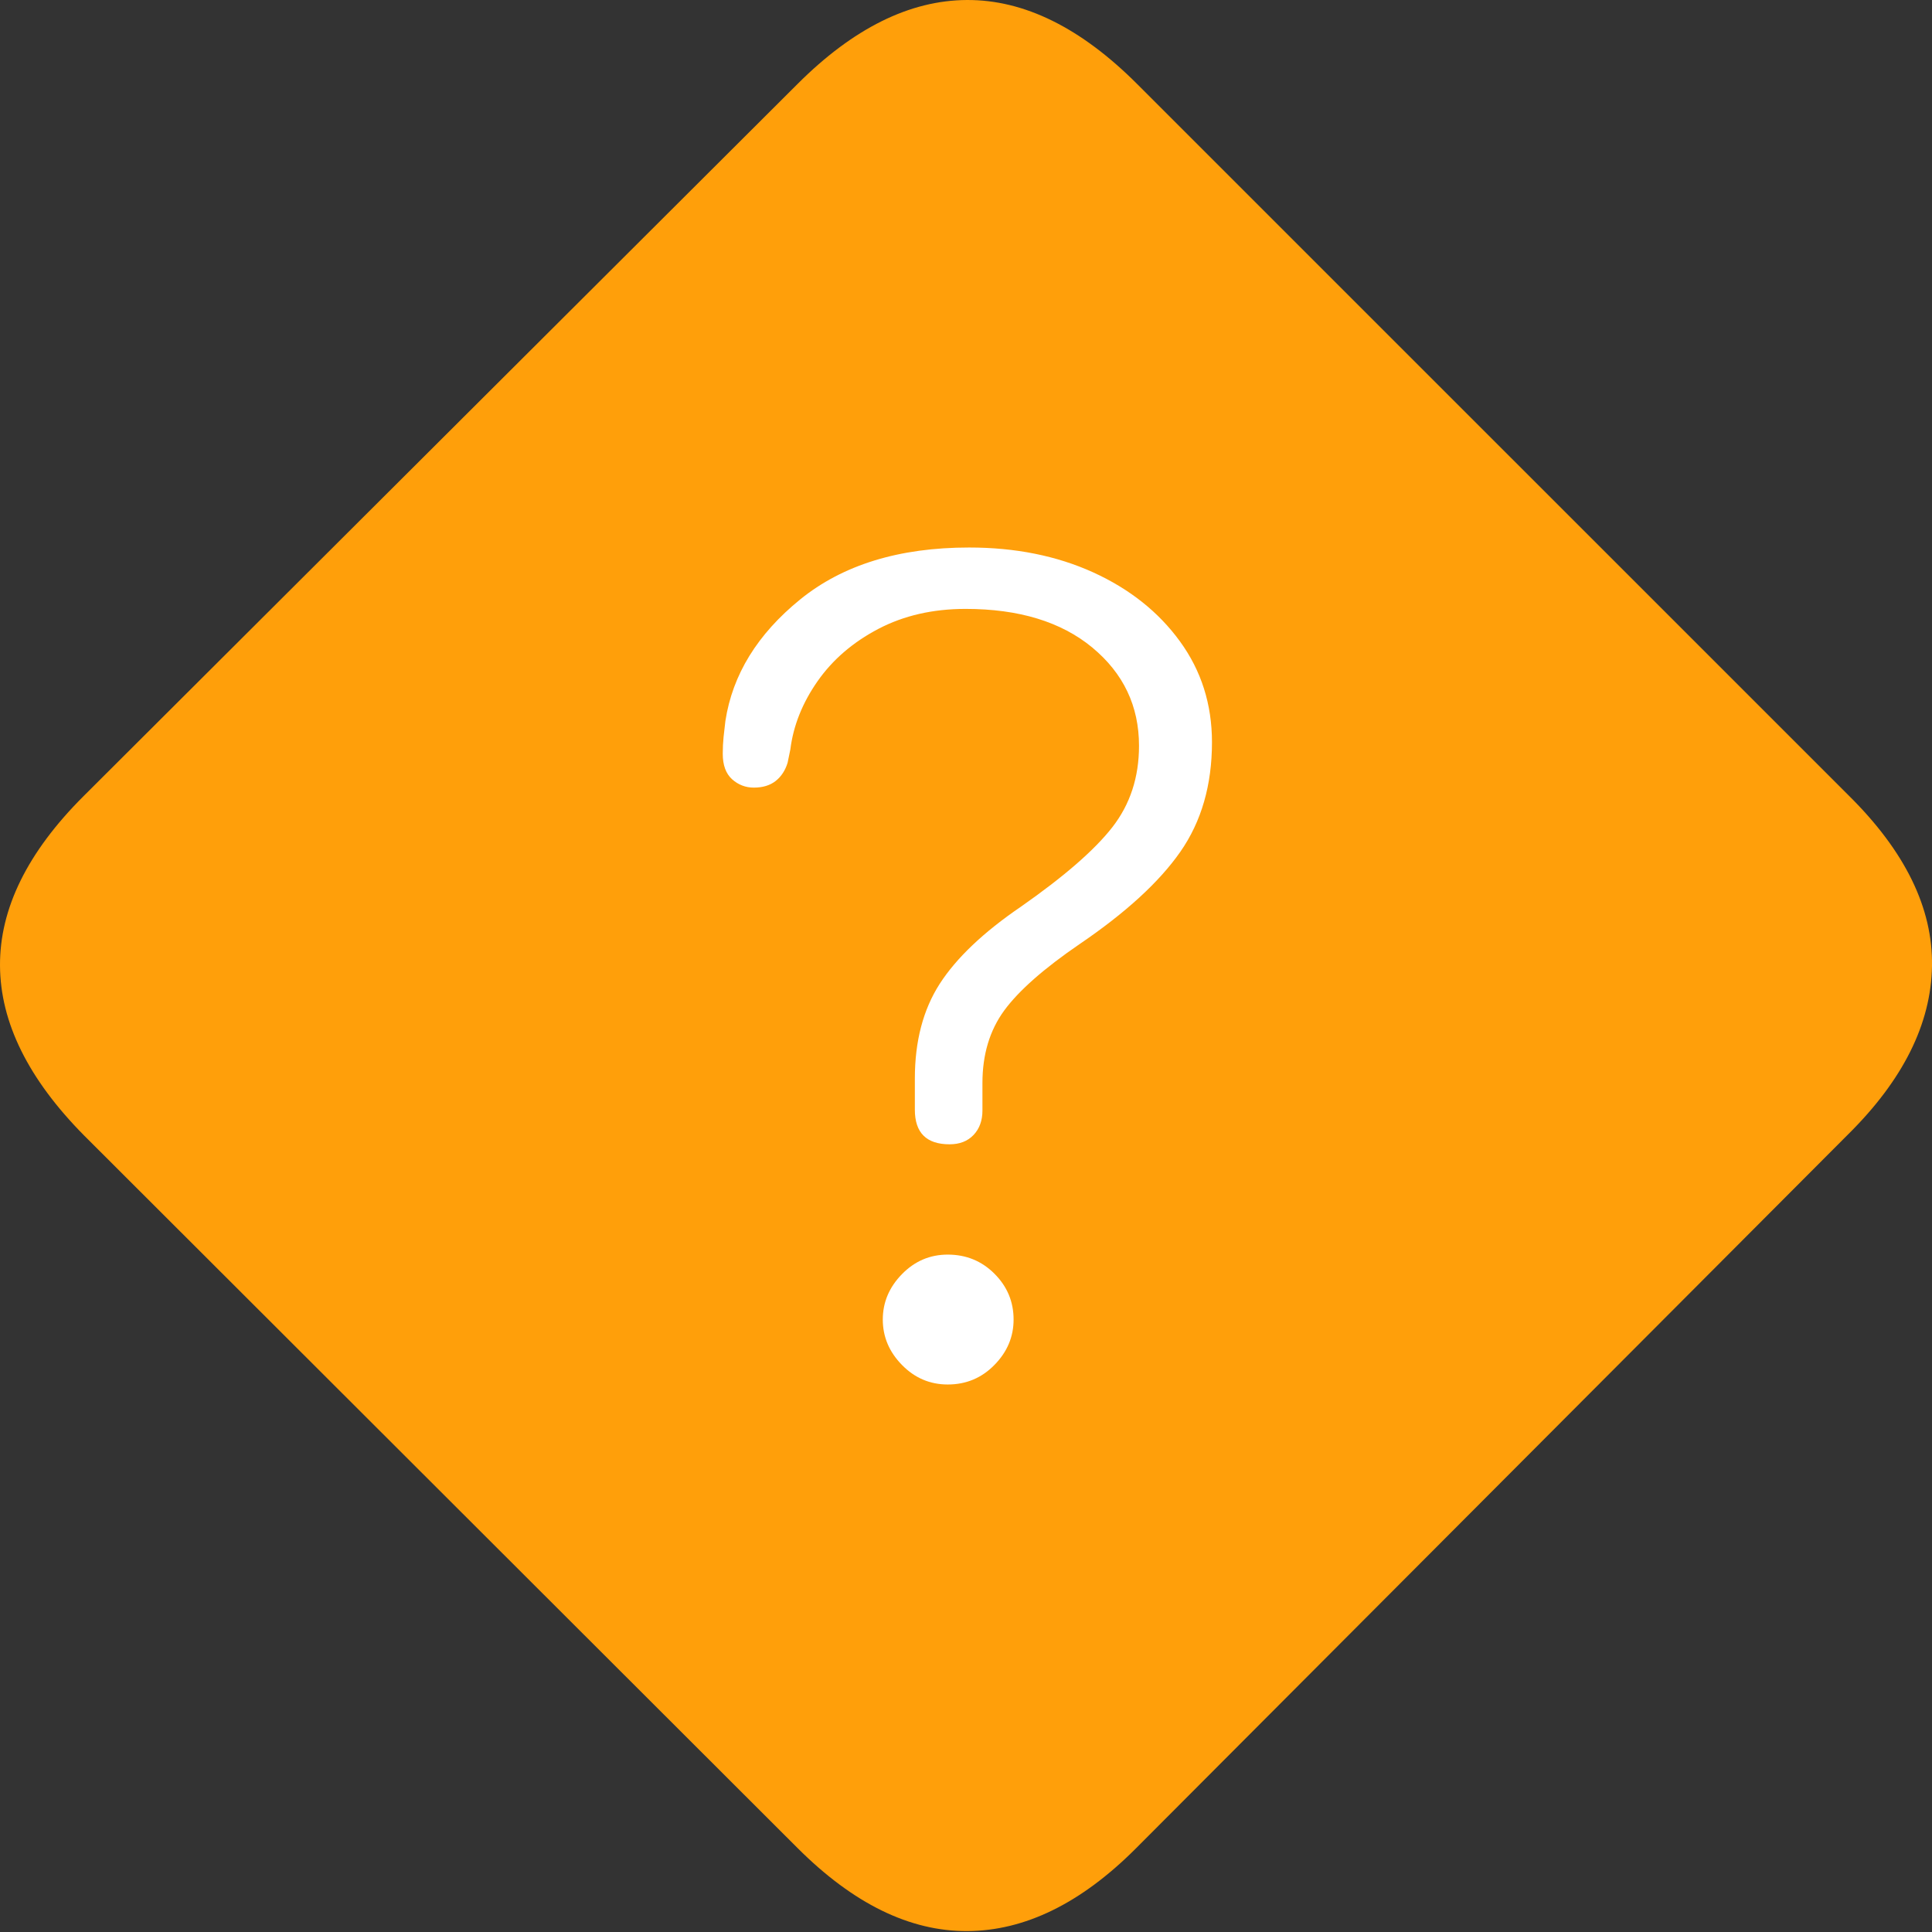 <?xml version="1.0" encoding="UTF-8"?>
<!--Generator: Apple Native CoreSVG 175-->
<!DOCTYPE svg
PUBLIC "-//W3C//DTD SVG 1.1//EN"
       "http://www.w3.org/Graphics/SVG/1.1/DTD/svg11.dtd">
<svg version="1.1" xmlns="http://www.w3.org/2000/svg" xmlns:xlink="http://www.w3.org/1999/xlink" width="21.211" height="21.211">
 <rect width="100%" height="100%" fill="#333333" stroke="none"/>
 <g>
  <rect height="21.211" opacity="0" width="21.211" x="0" y="0"/>
  <path d="M0.923 12.466L8.755 20.288Q9.673 21.206 10.62 21.201Q11.567 21.196 12.466 20.298L20.288 12.456Q21.196 11.558 21.211 10.605Q21.226 9.653 20.298 8.735L12.485 0.923Q11.558-0.005 10.615 2.55645e-05Q9.673 0.005 8.755 0.923L0.913 8.745Q-0.005 9.663 2.5835e-05 10.601Q0.005 11.538 0.923 12.466Z" fill="#ff9f0a"/>
  <path d="M10.425 12.563Q10.044 12.563 10.044 12.183Q10.044 12.095 10.044 12.012Q10.044 11.929 10.044 11.841Q10.044 11.226 10.317 10.801Q10.591 10.376 11.206 9.956Q11.919 9.458 12.212 9.082Q12.505 8.706 12.505 8.188Q12.505 7.534 11.992 7.109Q11.479 6.685 10.601 6.685Q10.063 6.685 9.644 6.904Q9.224 7.124 8.975 7.48Q8.726 7.837 8.677 8.228L8.647 8.374Q8.608 8.501 8.516 8.574Q8.423 8.647 8.276 8.647Q8.14 8.647 8.037 8.555Q7.935 8.462 7.935 8.276Q7.935 8.179 7.944 8.091Q7.954 8.003 7.964 7.915Q8.081 7.153 8.784 6.582Q9.487 6.011 10.64 6.011Q11.401 6.011 12.002 6.284Q12.603 6.558 12.954 7.041Q13.306 7.524 13.306 8.149Q13.306 8.853 12.959 9.351Q12.612 9.849 11.851 10.366Q11.265 10.767 11.025 11.094Q10.786 11.421 10.786 11.89Q10.786 11.958 10.786 12.036Q10.786 12.114 10.786 12.192Q10.786 12.358 10.688 12.461Q10.591 12.563 10.425 12.563ZM10.405 15.2Q10.112 15.2 9.902 14.985Q9.692 14.771 9.692 14.487Q9.692 14.204 9.902 13.989Q10.112 13.774 10.405 13.774Q10.708 13.774 10.918 13.984Q11.128 14.194 11.128 14.487Q11.128 14.771 10.918 14.985Q10.708 15.2 10.405 15.2Z" fill="#ffffff"/>
 </g>
</svg>
